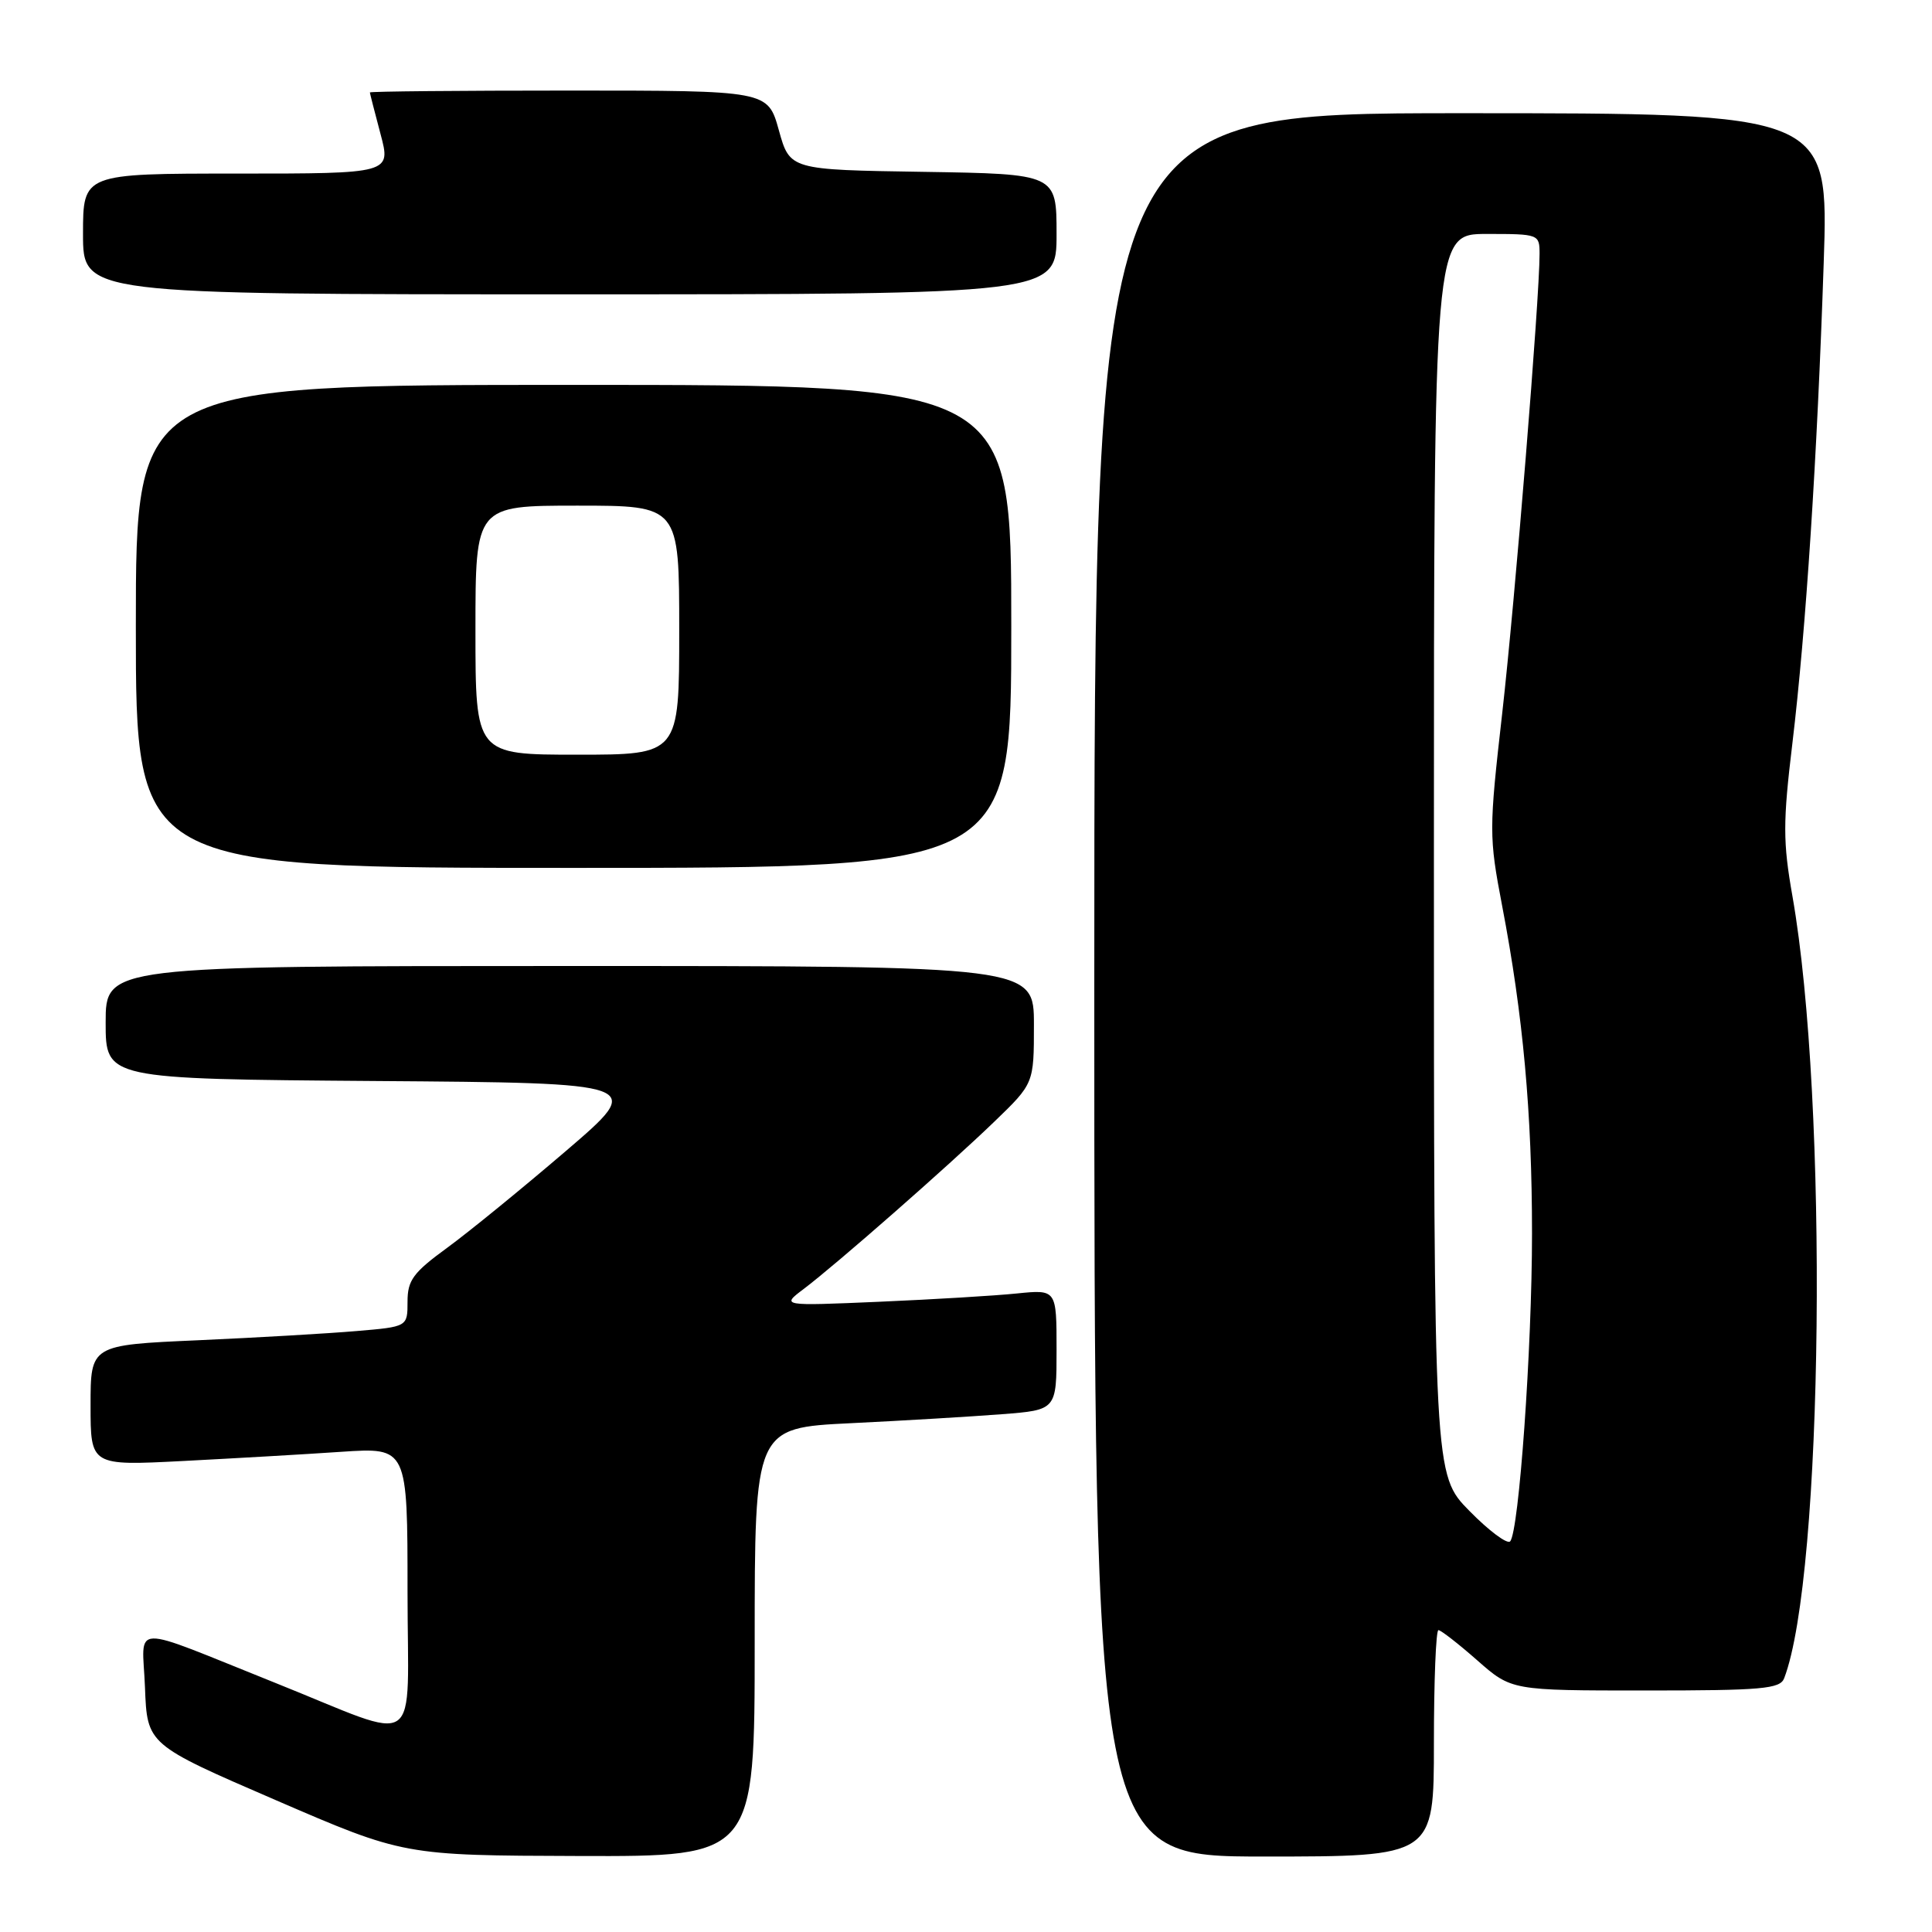 <?xml version="1.0" encoding="UTF-8" standalone="no"?>
<!DOCTYPE svg PUBLIC "-//W3C//DTD SVG 1.1//EN" "http://www.w3.org/Graphics/SVG/1.1/DTD/svg11.dtd" >
<svg xmlns="http://www.w3.org/2000/svg" xmlns:xlink="http://www.w3.org/1999/xlink" version="1.1" viewBox="0 0 256 256">
 <g >
 <path fill="currentColor"
d=" M 100.00 217.60 C 100.00 189.20 100.00 189.20 112.75 188.58 C 119.76 188.24 128.76 187.70 132.75 187.39 C 140.00 186.83 140.00 186.83 140.00 178.84 C 140.00 170.86 140.00 170.86 134.75 171.39 C 131.86 171.69 123.65 172.18 116.50 172.49 C 103.50 173.05 103.50 173.05 106.50 170.79 C 110.80 167.54 125.59 154.57 131.75 148.63 C 137.00 143.57 137.00 143.57 137.00 135.78 C 137.00 128.00 137.00 128.00 75.50 128.00 C 14.00 128.00 14.00 128.00 14.00 135.49 C 14.00 142.97 14.00 142.97 49.75 143.24 C 85.50 143.50 85.50 143.50 75.00 152.50 C 69.22 157.45 62.14 163.23 59.25 165.34 C 54.74 168.63 54.00 169.64 54.00 172.48 C 54.00 175.80 54.00 175.80 47.25 176.37 C 43.54 176.69 34.09 177.24 26.25 177.59 C 12.00 178.22 12.00 178.22 12.00 186.22 C 12.00 194.22 12.00 194.22 24.25 193.59 C 30.99 193.24 40.44 192.70 45.25 192.37 C 54.00 191.79 54.00 191.79 54.00 210.88 C 54.00 232.45 56.24 230.90 36.50 223.00 C 16.73 215.09 18.88 215.01 19.21 223.58 C 19.50 231.16 19.50 231.16 36.50 238.51 C 53.50 245.86 53.50 245.86 76.75 245.93 C 100.00 246.00 100.00 246.00 100.00 217.60 Z  M 190.00 231.00 C 190.00 222.75 190.27 216.00 190.60 216.00 C 190.92 216.00 193.24 217.80 195.74 220.00 C 200.28 224.00 200.28 224.00 218.03 224.00 C 233.49 224.00 235.87 223.79 236.41 222.38 C 241.62 208.80 242.29 145.96 237.51 118.76 C 236.24 111.56 236.24 108.96 237.50 98.50 C 239.30 83.49 240.79 60.55 241.65 34.84 C 242.32 15.00 242.32 15.00 193.66 15.00 C 145.00 15.00 145.00 15.00 145.00 130.50 C 145.00 246.00 145.00 246.00 167.50 246.00 C 190.00 246.00 190.00 246.00 190.00 231.00 Z  M 134.00 83.00 C 134.00 51.00 134.00 51.00 76.00 51.00 C 18.00 51.00 18.00 51.00 18.00 83.00 C 18.00 115.00 18.00 115.00 76.00 115.00 C 134.00 115.00 134.00 115.00 134.00 83.00 Z  M 140.00 31.02 C 140.00 23.05 140.00 23.05 122.33 22.77 C 104.66 22.50 104.66 22.50 103.20 17.25 C 101.74 12.00 101.74 12.00 75.37 12.00 C 60.87 12.00 49.01 12.11 49.01 12.25 C 49.02 12.39 49.65 14.86 50.42 17.75 C 51.82 23.00 51.82 23.00 31.41 23.00 C 11.00 23.00 11.00 23.00 11.00 31.00 C 11.00 39.00 11.00 39.00 75.50 39.00 C 140.00 39.00 140.00 39.00 140.00 31.02 Z  M 194.71 200.21 C 190.00 195.43 190.00 195.43 190.00 113.22 C 190.00 31.00 190.00 31.00 197.00 31.00 C 203.91 31.00 204.00 31.03 204.00 33.65 C 204.00 39.56 200.75 79.53 199.05 94.52 C 197.29 109.99 197.29 110.85 199.04 120.02 C 201.82 134.53 203.00 147.49 203.00 163.44 C 203.00 178.67 201.27 202.97 200.10 204.24 C 199.72 204.65 197.29 202.84 194.71 200.21 Z  M 63.00 83.50 C 63.00 67.00 63.00 67.00 76.50 67.00 C 90.00 67.00 90.00 67.00 90.00 83.50 C 90.00 100.00 90.00 100.00 76.50 100.00 C 63.00 100.00 63.00 100.00 63.00 83.50 Z "/>
</g>
</svg>